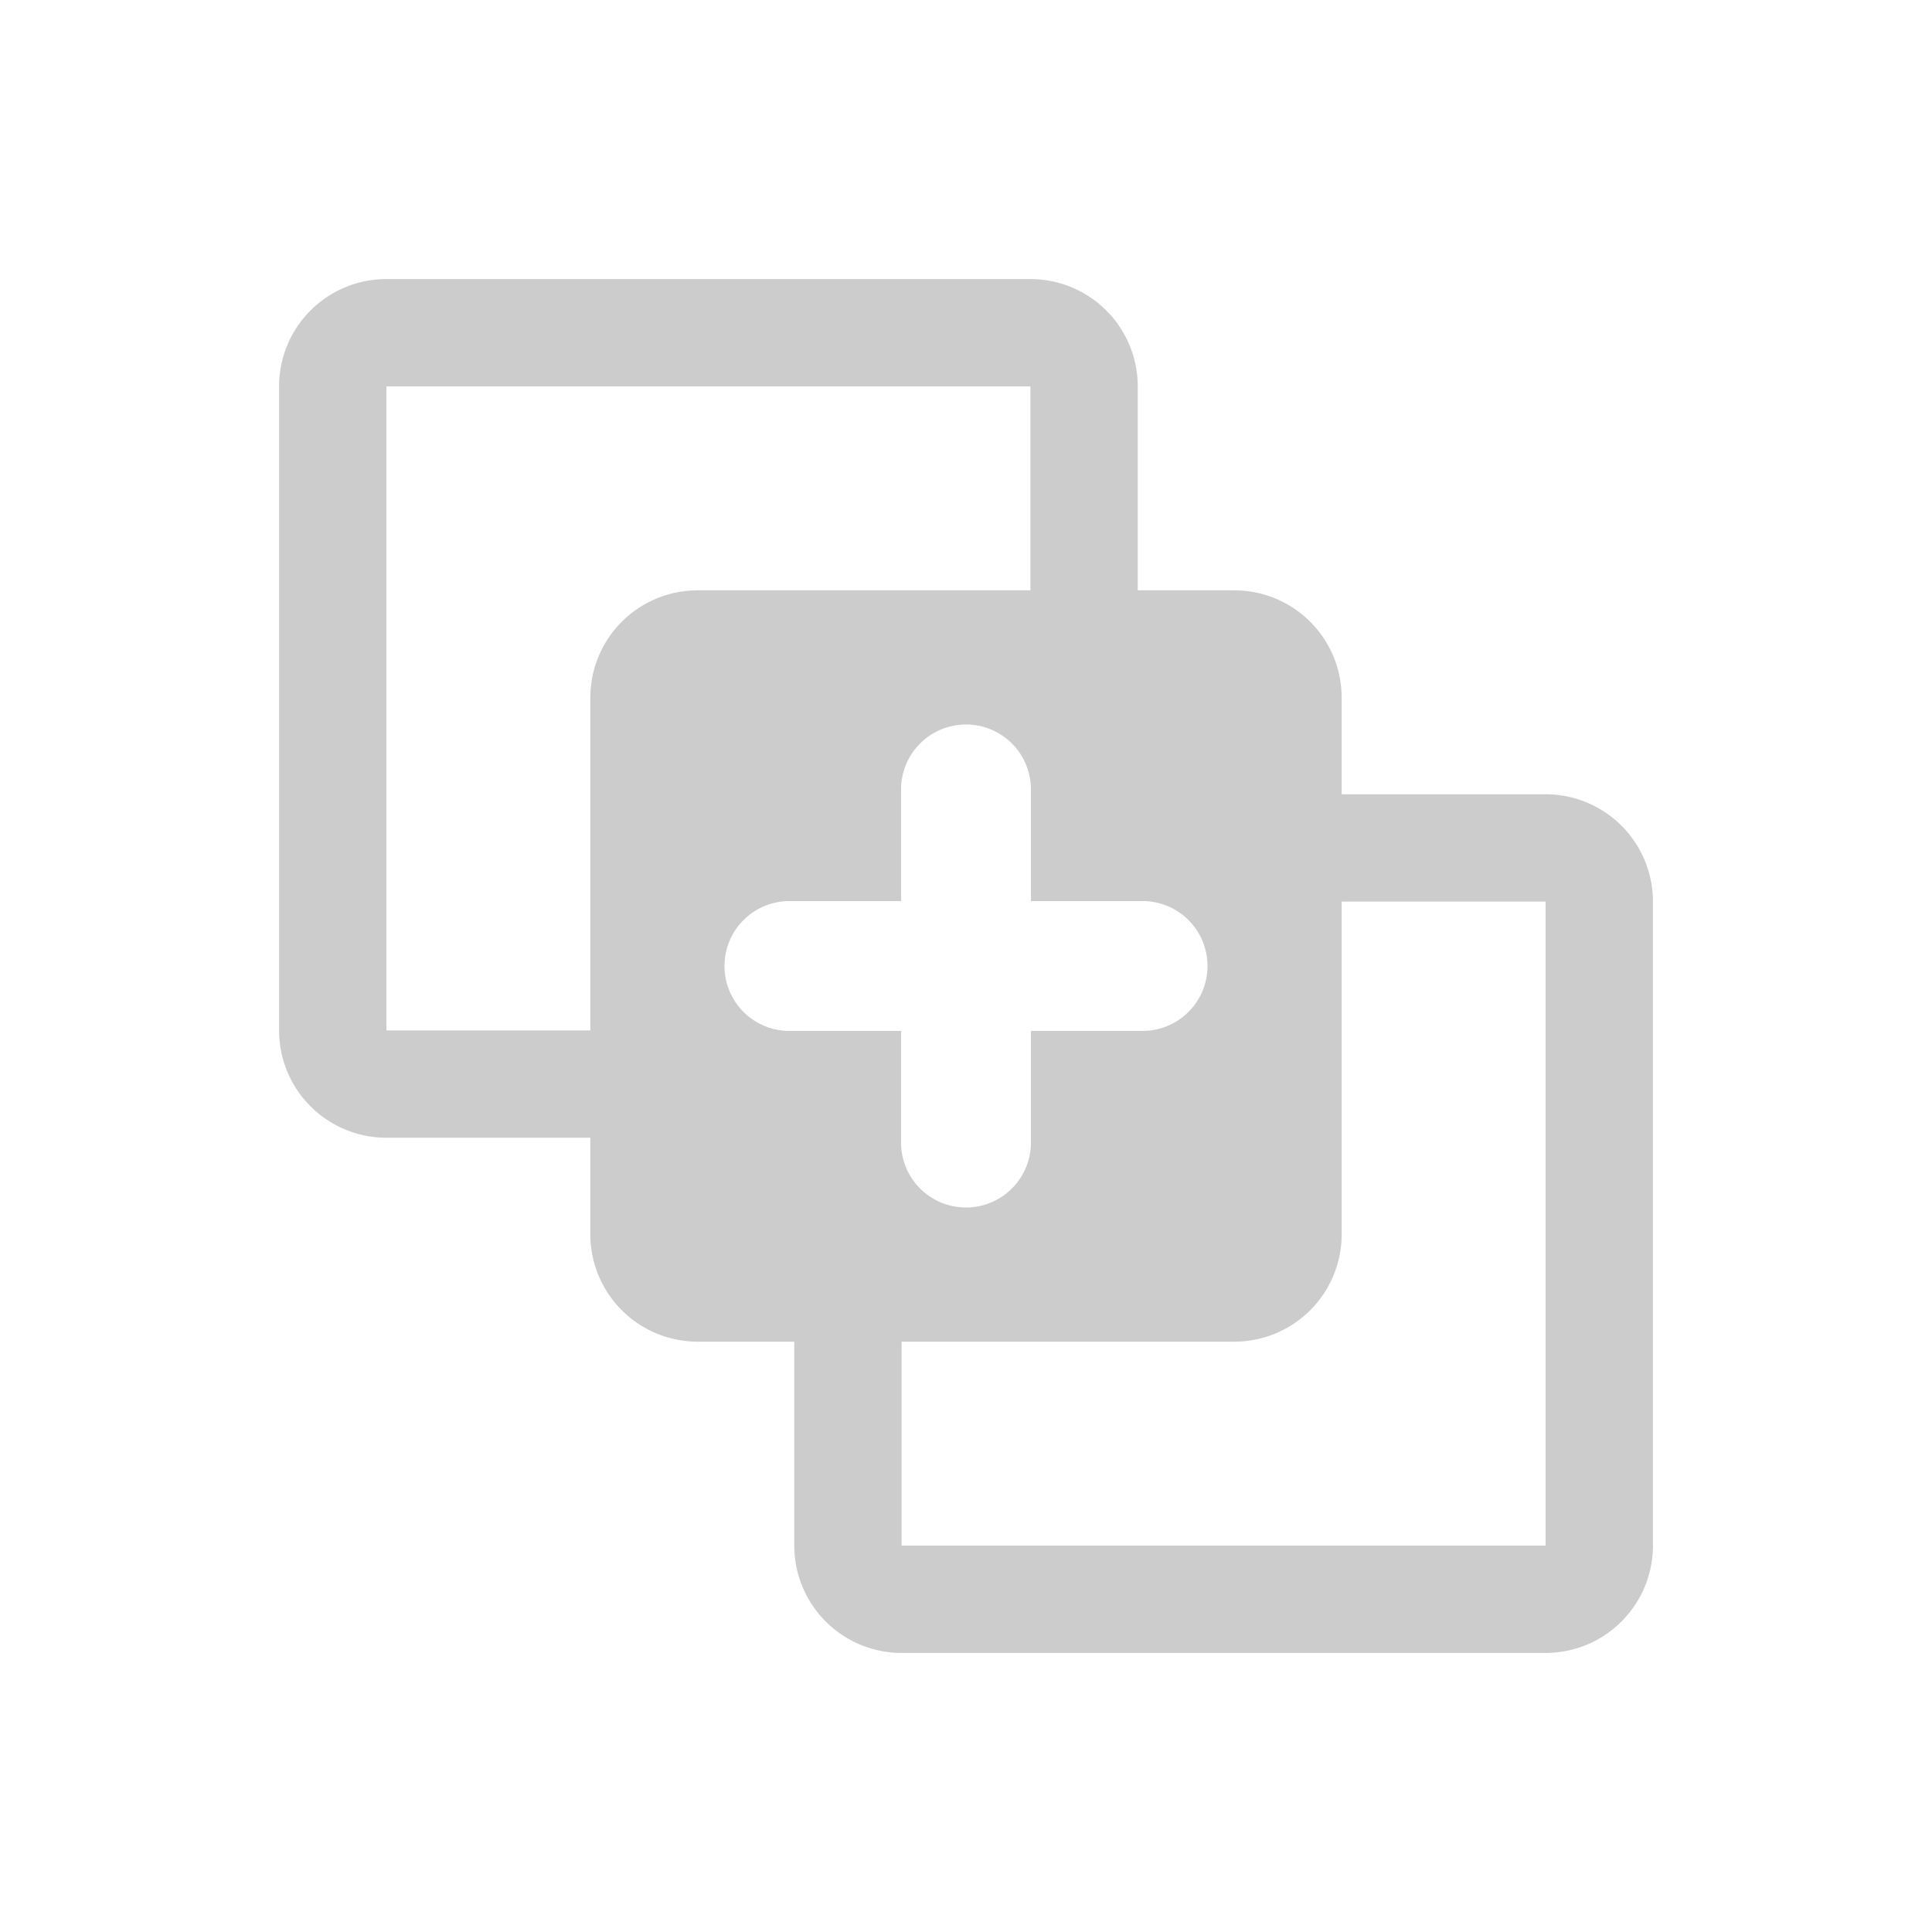 <svg xmlns="http://www.w3.org/2000/svg" viewBox="0 0 36 36"><path class="b" d="M23 11h-1.8V7.2a2 2 0 00-2-2h-12a2 2 0 00-2 2v12a2 2 0 002 2H11V23a2 2 0 002 2h1.8v3.8a2 2 0 002 2h12a2 2 0 002-2v-12a2 2 0 00-2-2H25V13a2 2 0 00-2-2zm-12 8.2H7.2v-12h12V11H13a2 2 0 00-2 2zm2.5-1.2a1.21 1.21 0 011.21-1.21h2.08v-2.08A1.21 1.21 0 0118 13.5a1.21 1.21 0 011.21 1.21v2.08h2.08A1.21 1.21 0 0122.5 18a1.21 1.21 0 01-1.21 1.21h-2.08v2.08A1.21 1.21 0 0118 22.5a1.21 1.21 0 01-1.21-1.21v-2.08h-2.08A1.21 1.21 0 0113.5 18zm15.3-1.2v12h-12V25H23a2 2 0 002-2v-6.2z" fill="#ccc"/></svg>